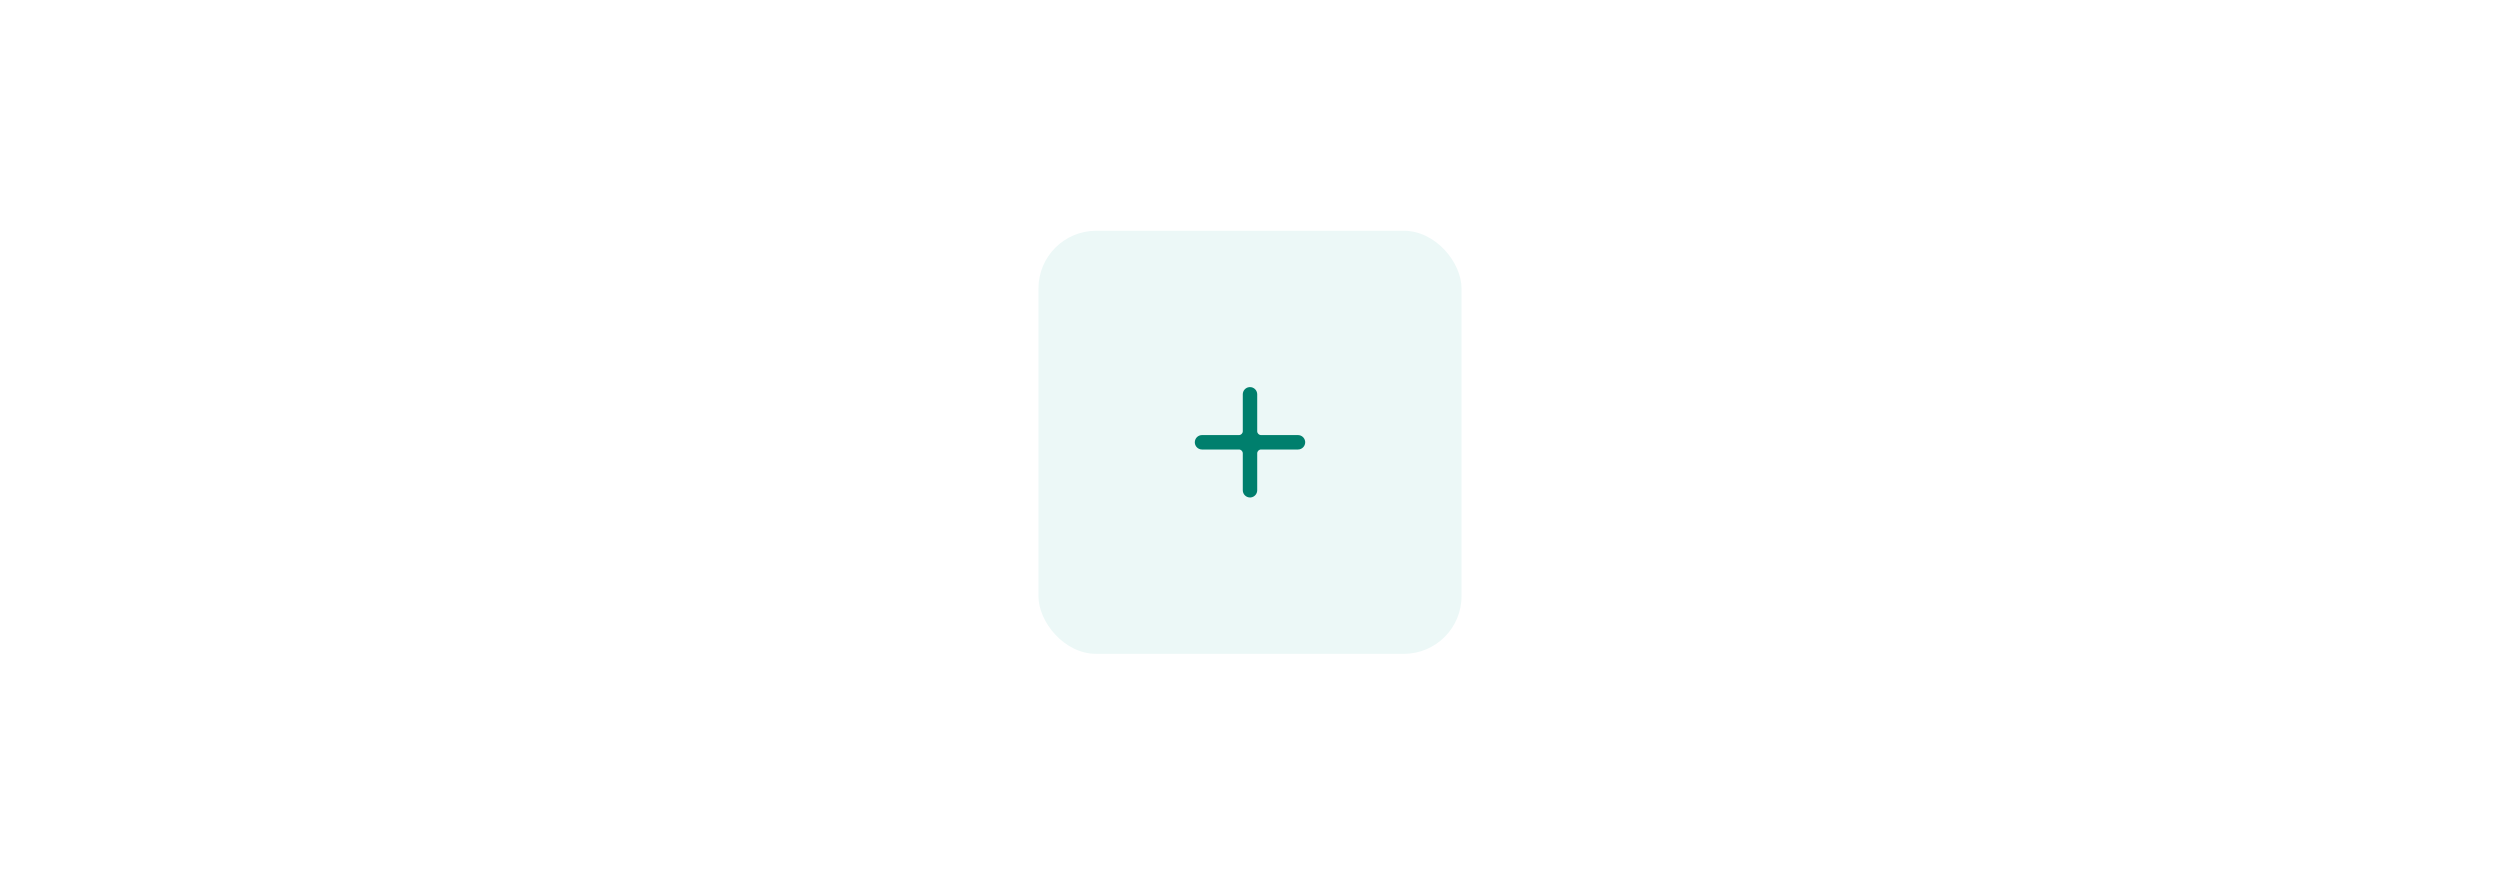 <svg width="260" height="92" viewBox="0 0 260 92" fill="none" xmlns="http://www.w3.org/2000/svg">
<rect width="260" height="92" fill="white"/>
<rect x="108" y="24" width="44" height="44" rx="6" fill="#ECF8F7"/>
<path d="M130 40.258C130.414 40.258 130.75 40.594 130.75 41.008L130.75 44.848C130.75 45.069 130.929 45.248 131.15 45.248L134.99 45.248C135.372 45.248 135.688 45.534 135.734 45.904L135.74 45.998C135.74 46.413 135.404 46.748 134.99 46.748L131.15 46.748C130.929 46.748 130.75 46.927 130.75 47.148L130.75 50.988C130.75 51.371 130.464 51.686 130.094 51.733L130 51.738C129.586 51.738 129.25 51.403 129.25 50.988L129.25 47.148C129.25 46.927 129.071 46.748 128.85 46.748L125.01 46.748C124.628 46.748 124.312 46.462 124.266 46.092L124.26 45.998C124.26 45.584 124.596 45.248 125.01 45.248L128.85 45.248C129.071 45.248 129.25 45.069 129.25 44.848L129.25 41.008C129.25 40.626 129.536 40.31 129.906 40.264L130 40.258Z" fill="#007F6D"/>
</svg>
